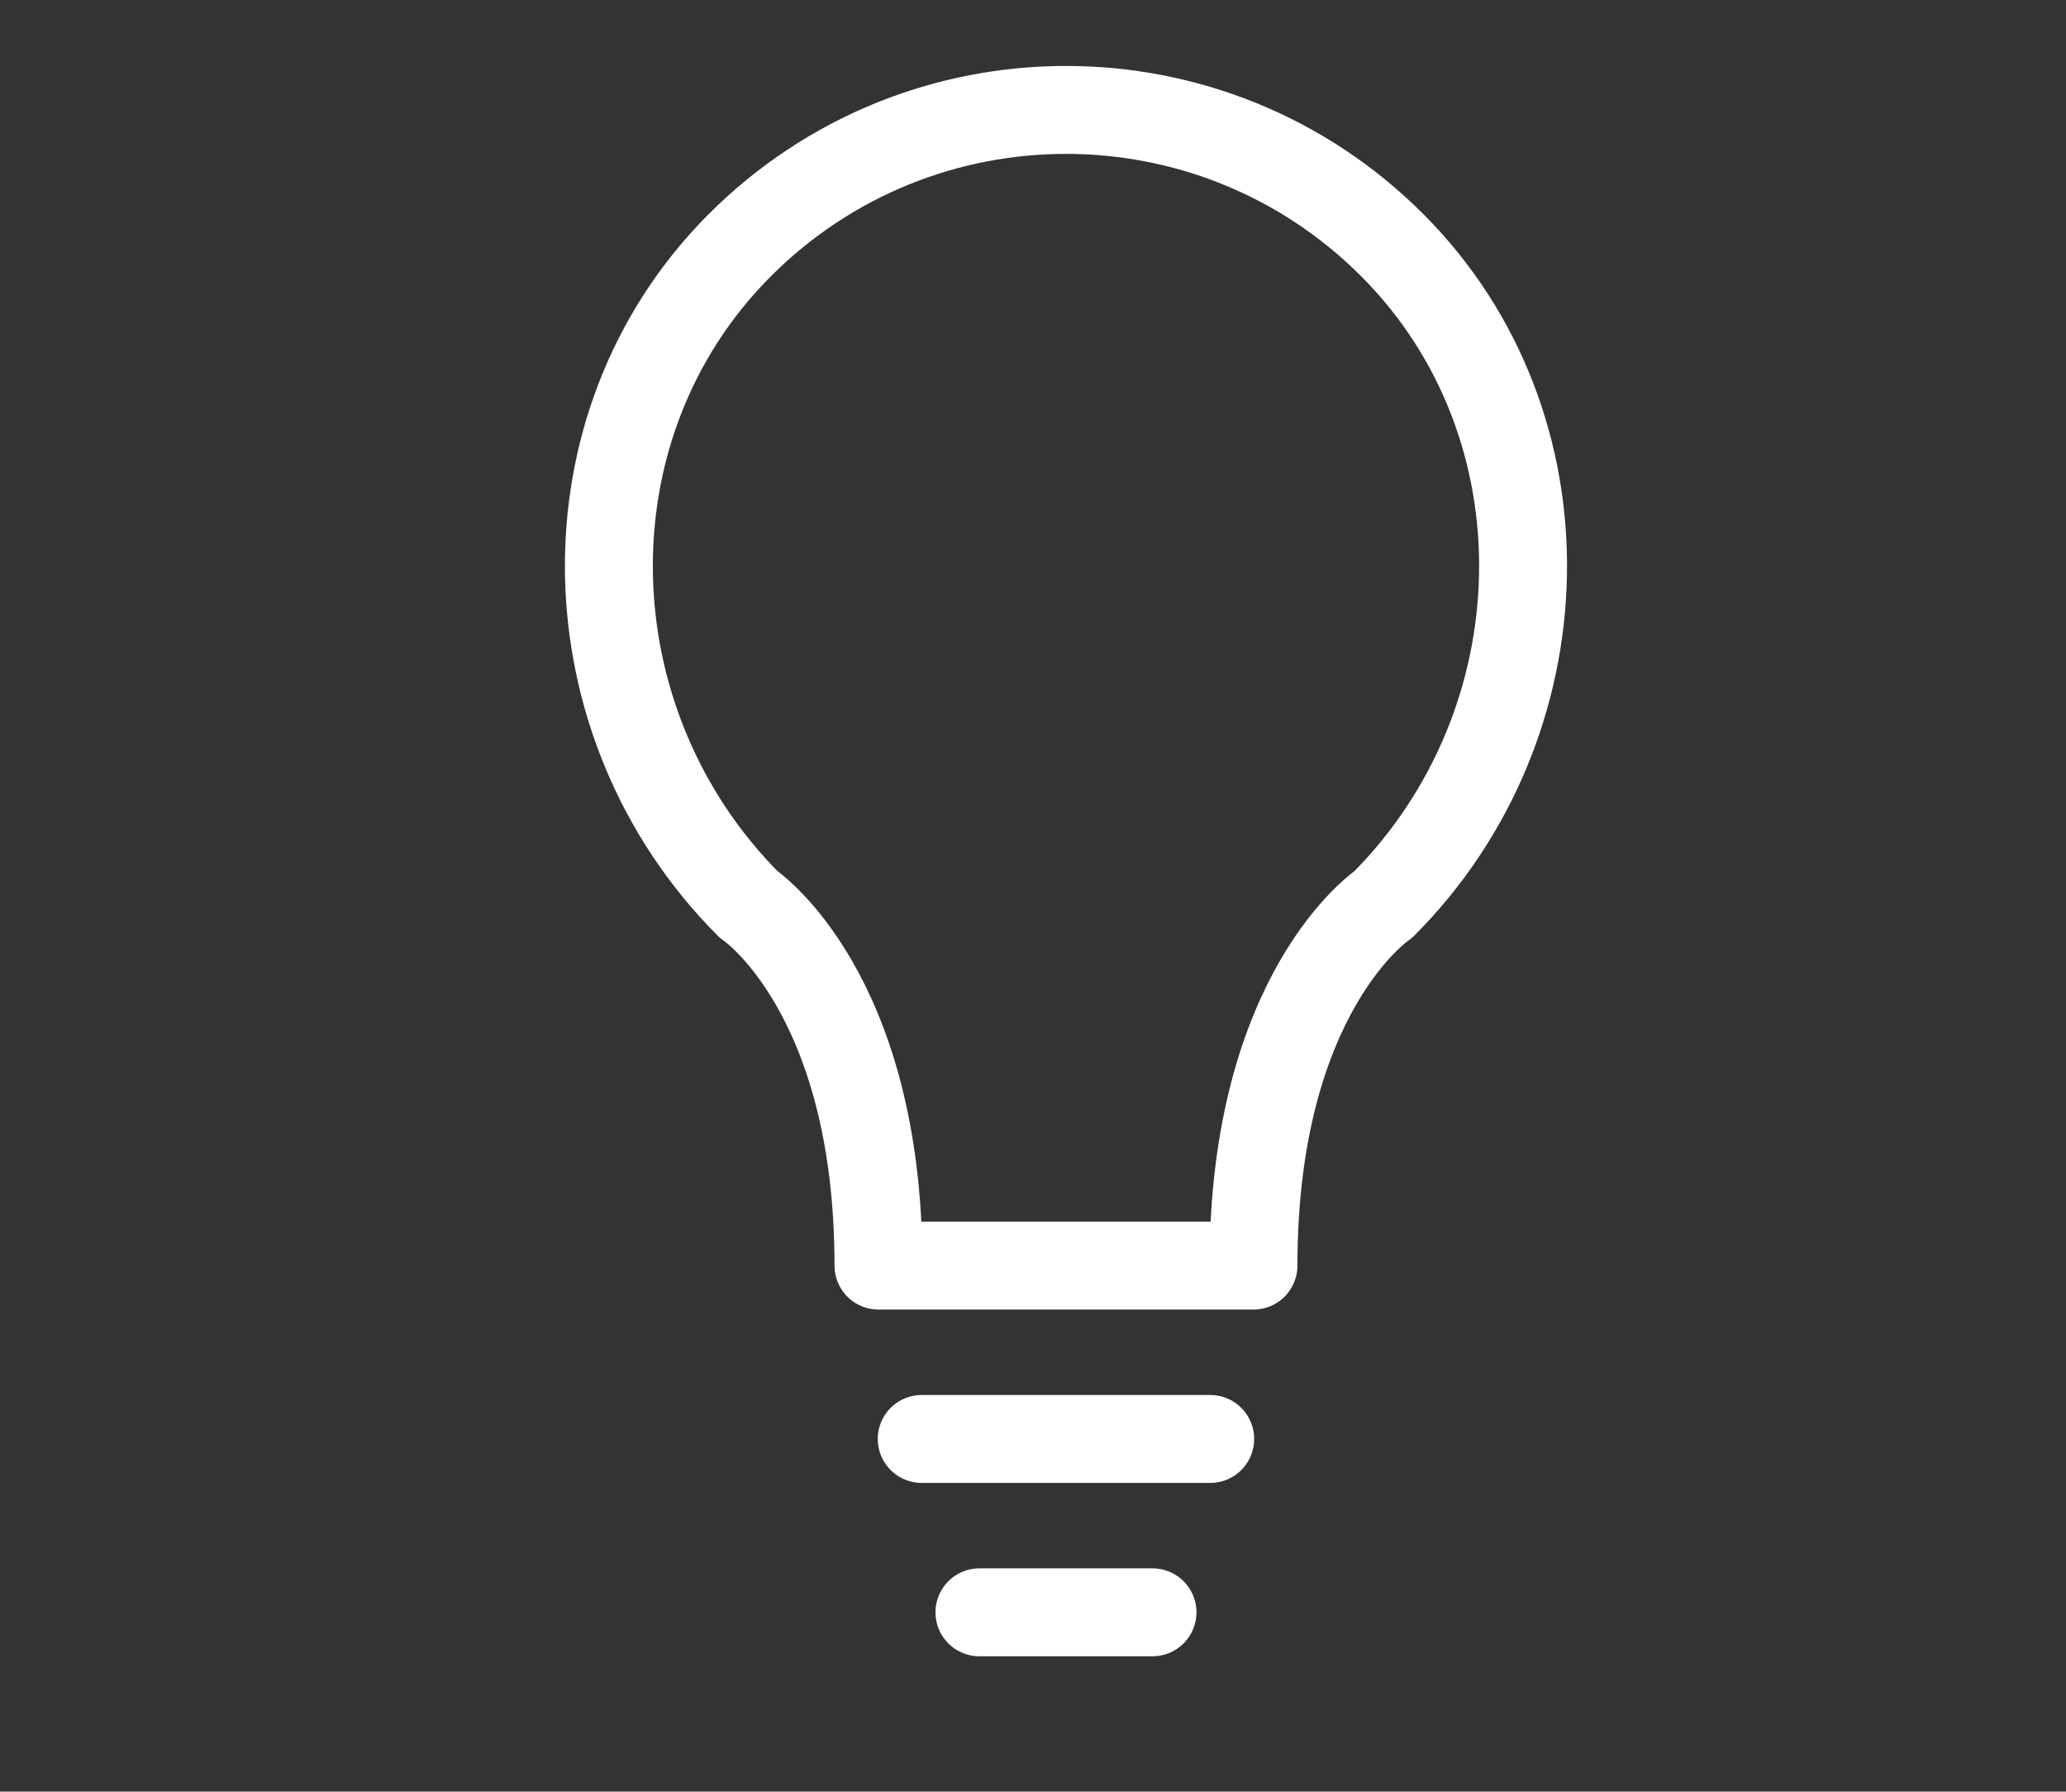 <?xml version="1.0" encoding="UTF-8"?>
<svg width="188px" height="163px" viewBox="0 0 188 163" version="1.1" xmlns="http://www.w3.org/2000/svg" xmlns:xlink="http://www.w3.org/1999/xlink">
    <rect x="0" y="0" width="188" height="163" fill="#333333" stroke="none"/>
    <!-- Generator: Sketch 42 (36781) - http://www.bohemiancoding.com/sketch -->
    <title>Slice</title>
    <desc>Created with Sketch.</desc>
    <defs></defs>
    <g id="Page-1" stroke="none" stroke-width="1" fill="none" fill-rule="evenodd" stroke-linecap="round" stroke-linejoin="round">
        <g id="noun_950364_cc" transform="translate(55, 10)" stroke-width="8" stroke="#FFFFFF">
            <g id="Artboard-52">
                <path d="M59.062,105.143 C59.062,80.171 70.875,72.286 70.875,72.286 C87.281,55.857 88.095,28.743 71.702,12.315 C55.301,-4.105 28.713,-4.105 12.311,12.315 C-4.095,28.743 -3.281,55.857 13.125,72.286 C13.125,72.286 24.938,80.171 24.938,105.143 L59.062,105.143 Z" id="Shape"></path>
                <path d="M49.875,136.686 L34.125,136.686" id="Shape"></path>
                <path d="M55.125,120.914 L28.875,120.914" id="Shape"></path>
            </g>
        </g>
    </g>
</svg>